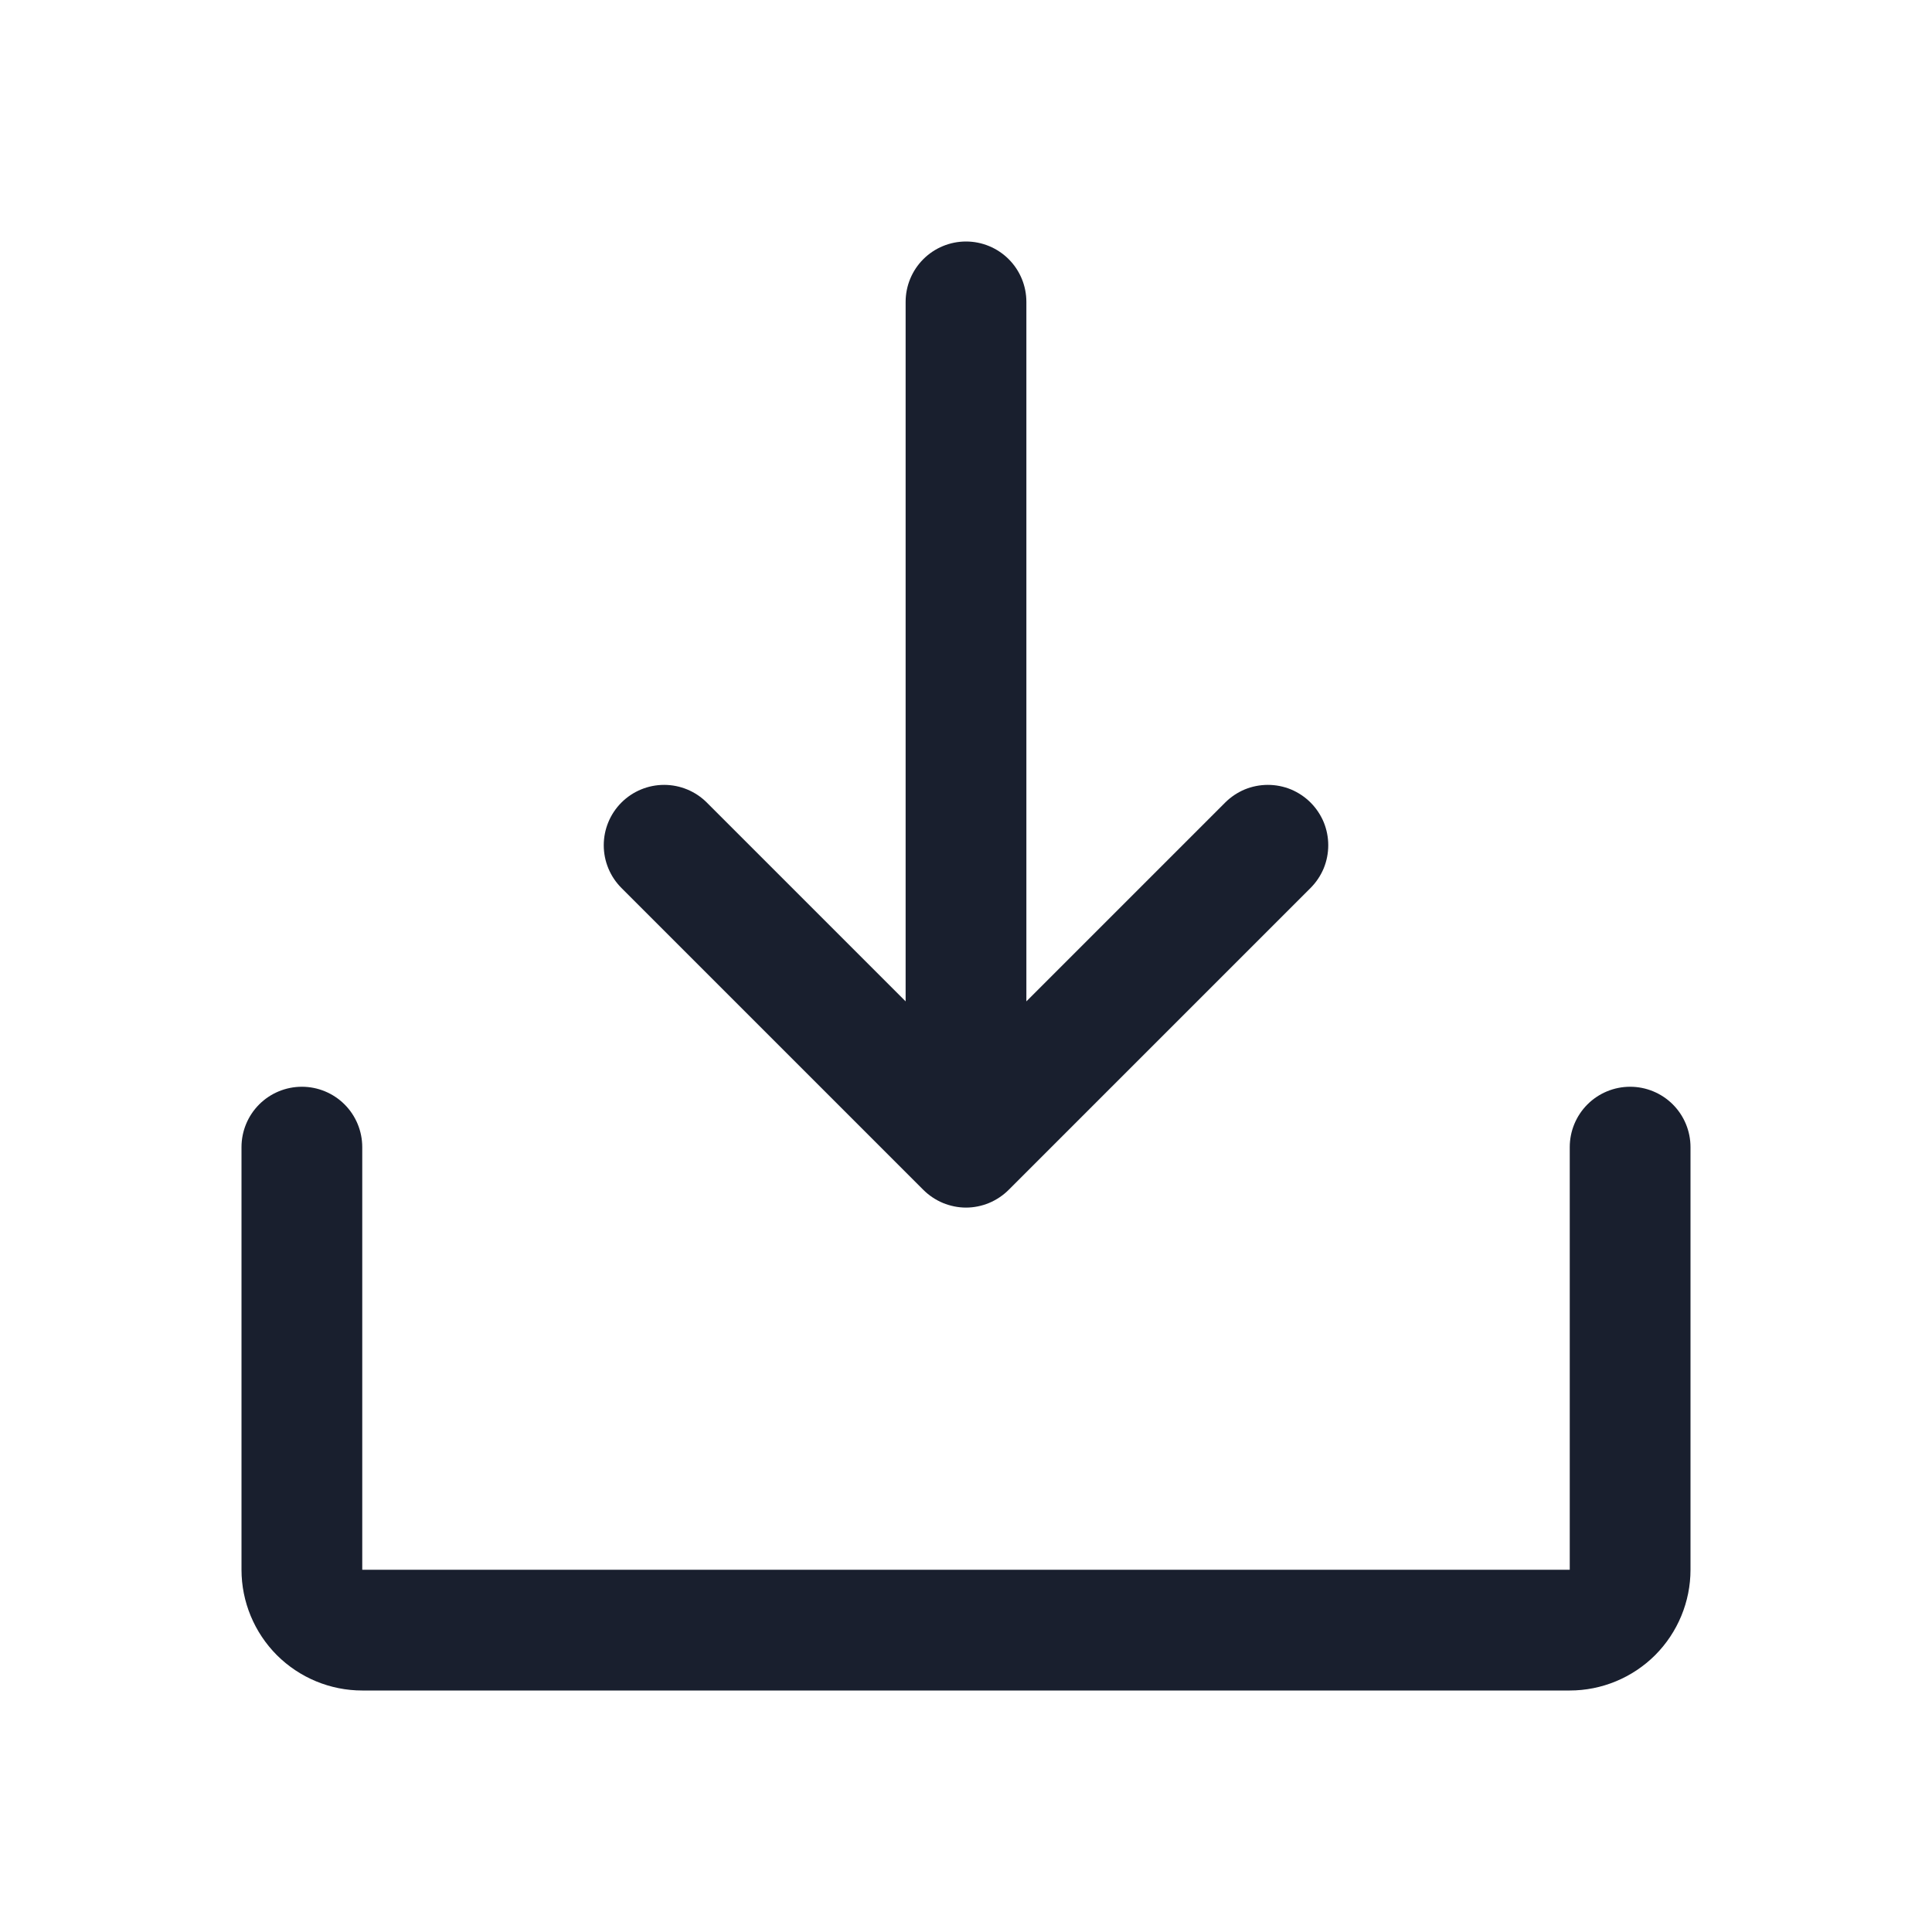 <svg width="20" height="20" viewBox="0 0 20 20" fill="none" xmlns="http://www.w3.org/2000/svg">
<path d="M17.5 11.875V16.25C17.5 16.581 17.368 16.899 17.134 17.134C16.899 17.368 16.581 17.5 16.25 17.5H3.75C3.418 17.5 3.101 17.368 2.866 17.134C2.632 16.899 2.5 16.581 2.5 16.25V11.875C2.5 11.709 2.566 11.55 2.683 11.433C2.8 11.316 2.959 11.25 3.125 11.25C3.291 11.25 3.45 11.316 3.567 11.433C3.684 11.55 3.75 11.709 3.75 11.875V16.25H16.25V11.875C16.25 11.709 16.316 11.55 16.433 11.433C16.55 11.316 16.709 11.25 16.875 11.25C17.041 11.25 17.2 11.316 17.317 11.433C17.434 11.55 17.5 11.709 17.5 11.875ZM9.558 12.317C9.616 12.375 9.685 12.421 9.761 12.453C9.837 12.484 9.918 12.501 10 12.501C10.082 12.501 10.164 12.484 10.239 12.453C10.315 12.421 10.384 12.375 10.442 12.317L13.567 9.192C13.625 9.134 13.671 9.065 13.703 8.989C13.734 8.913 13.75 8.832 13.75 8.75C13.75 8.668 13.734 8.587 13.703 8.511C13.671 8.435 13.625 8.366 13.567 8.308C13.509 8.25 13.44 8.204 13.364 8.172C13.288 8.141 13.207 8.125 13.125 8.125C13.043 8.125 12.962 8.141 12.886 8.172C12.81 8.204 12.741 8.25 12.683 8.308L10.625 10.366V3.125C10.625 2.959 10.559 2.8 10.442 2.683C10.325 2.566 10.166 2.5 10 2.5C9.834 2.5 9.675 2.566 9.558 2.683C9.441 2.8 9.375 2.959 9.375 3.125V10.366L7.317 8.308C7.2 8.191 7.041 8.125 6.875 8.125C6.709 8.125 6.55 8.191 6.433 8.308C6.316 8.425 6.25 8.584 6.25 8.75C6.25 8.916 6.316 9.075 6.433 9.192L9.558 12.317Z" fill="#191F2E"/>
</svg>
